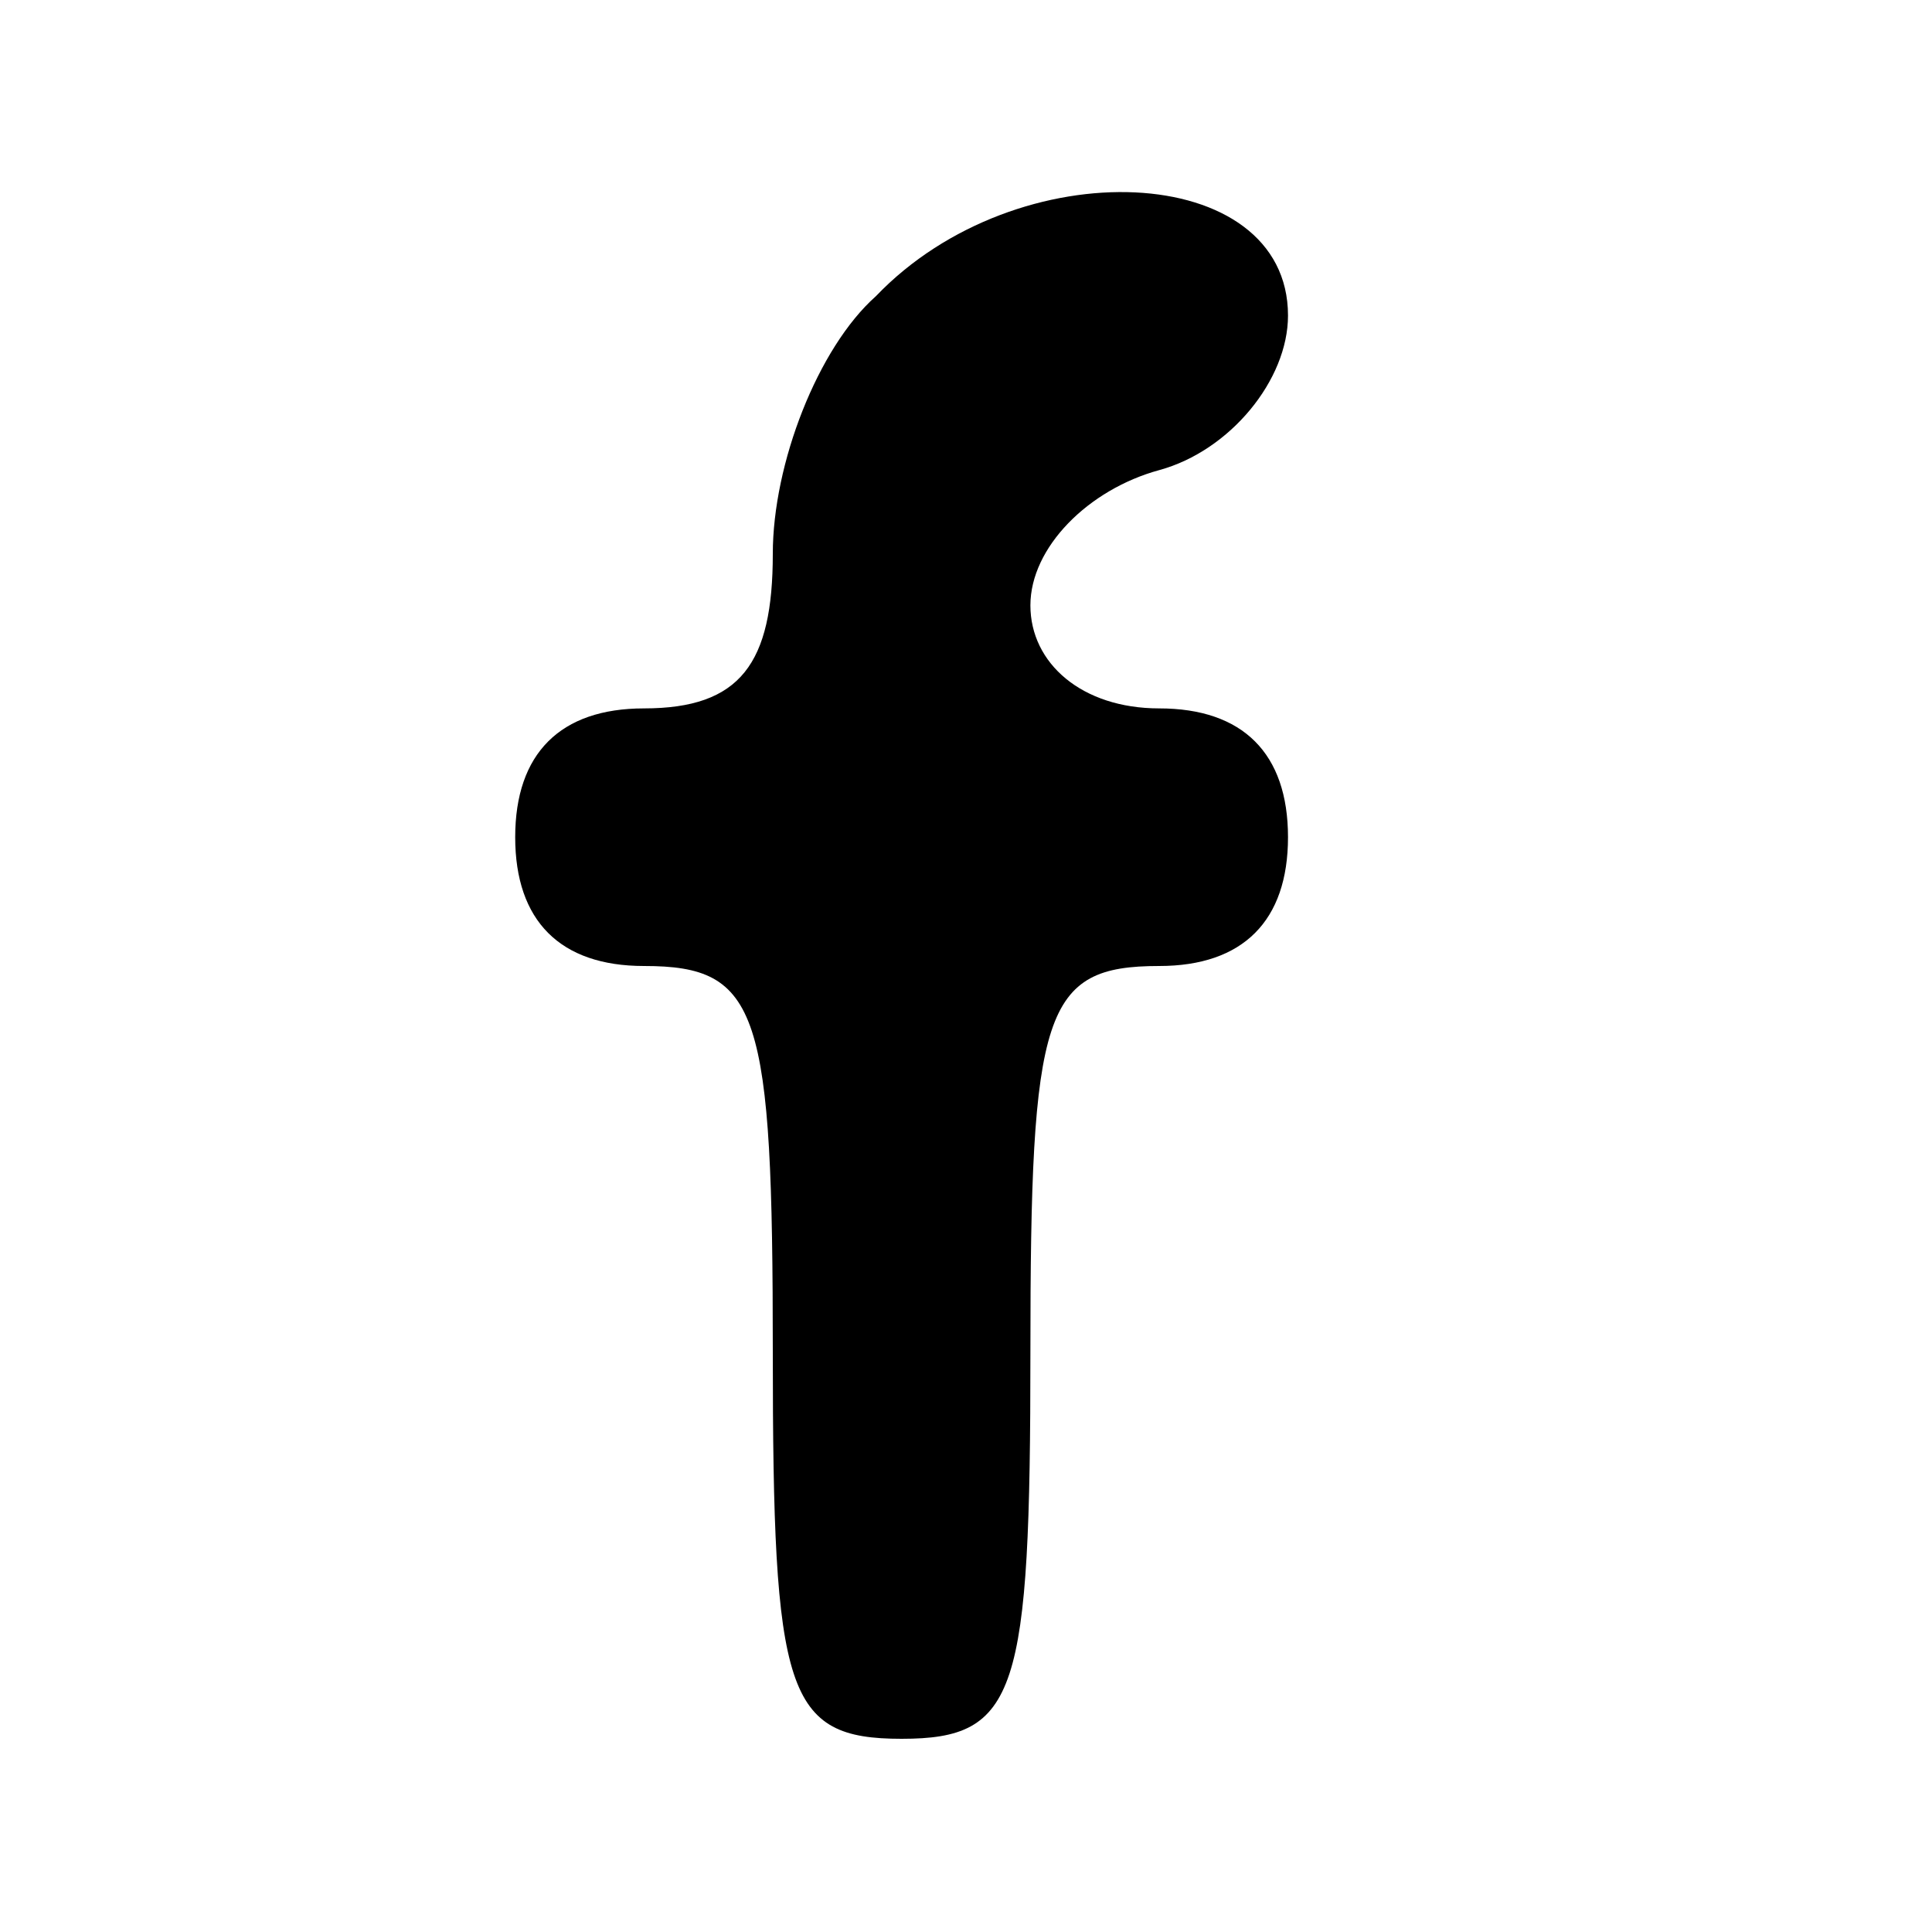 <?xml version="1.0" standalone="no"?>
<!DOCTYPE svg PUBLIC "-//W3C//DTD SVG 20010904//EN"
 "http://www.w3.org/TR/2001/REC-SVG-20010904/DTD/svg10.dtd">
<svg version="1.0" xmlns="http://www.w3.org/2000/svg"
 width="30pt" height="30pt" viewBox="0 0 30 30"
 preserveAspectRatio="xMidYMid meet">

<g transform="translate(0,30) scale(0.1,-0.1)"
fill="#000000" stroke="none">
<path d="M136 254 c-9 -8 -16 -26 -16 -40 0 -17 -5 -24 -20 -24 -13 0 -20 -7
-20 -20 0 -13 7 -20 20 -20 18 0 20 -7 20 -60 0 -53 2 -60 20 -60 18 0 20 7
20 60 0 53 2 60 20 60 13 0 20 7 20 20 0 13 -7 20 -20 20 -12 0 -20 7 -20 16
0 9 9 18 20 21 11 3 20 14 20 24 0 24 -42 26 -64 3z"/>
</g>
</svg>

